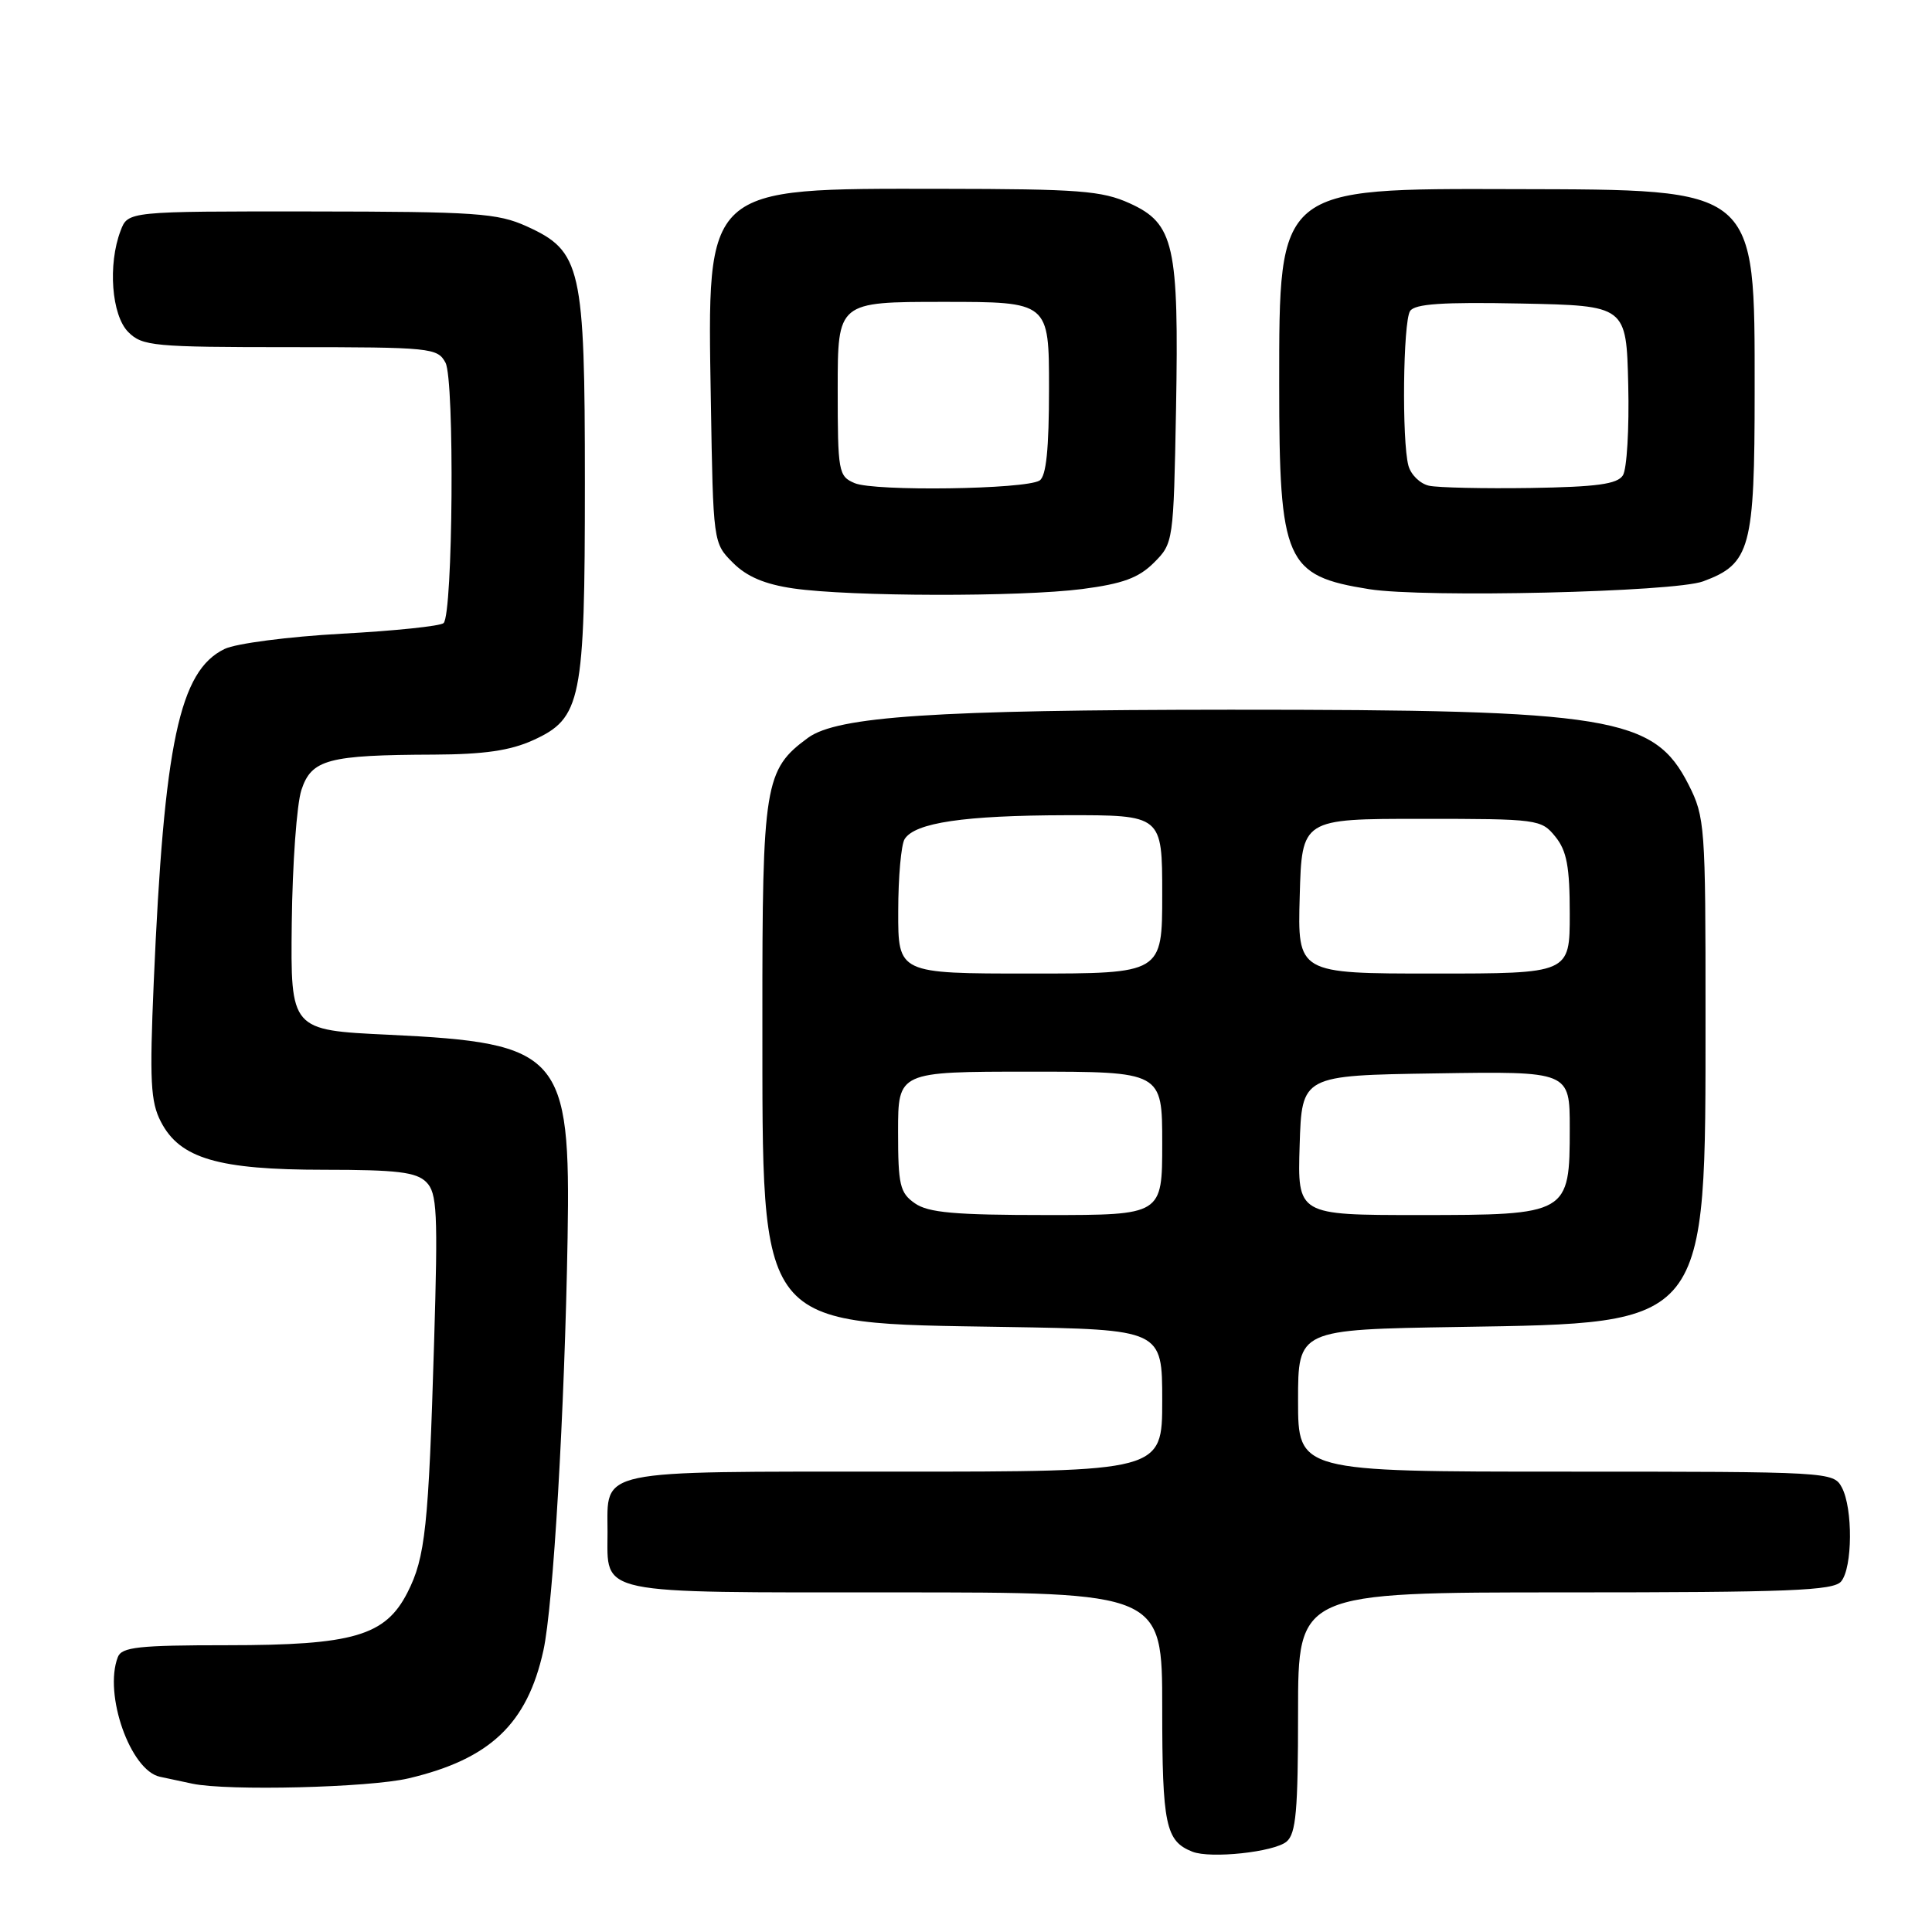 <?xml version="1.0" encoding="UTF-8" standalone="no"?>
<!DOCTYPE svg PUBLIC "-//W3C//DTD SVG 1.1//EN" "http://www.w3.org/Graphics/SVG/1.1/DTD/svg11.dtd" >
<svg xmlns="http://www.w3.org/2000/svg" xmlns:xlink="http://www.w3.org/1999/xlink" version="1.1" viewBox="0 0 256 256">
 <g >
 <path fill="currentColor"
d=" M 170.47 244.03 C 171.73 242.98 172.00 239.92 172.00 226.88 C 172.00 211.00 172.00 211.00 207.38 211.00 C 237.09 211.00 242.95 210.77 243.96 209.55 C 245.48 207.72 245.53 199.86 244.05 197.09 C 242.95 195.03 242.42 195.00 207.46 195.00 C 172.00 195.00 172.00 195.00 172.00 185.59 C 172.00 176.17 172.00 176.17 193.25 175.83 C 226.51 175.29 225.99 175.95 225.99 134.46 C 226.00 109.44 225.91 108.25 223.75 103.98 C 219.17 94.95 213.54 94.03 163.00 94.04 C 123.94 94.06 110.95 94.92 107.07 97.76 C 101.31 101.98 101.00 103.86 101.02 135.00 C 101.05 176.57 100.04 175.28 133.25 175.83 C 154.00 176.17 154.00 176.17 154.00 185.59 C 154.00 195.00 154.00 195.00 118.62 195.00 C 78.59 195.00 80.50 194.60 80.50 203.00 C 80.50 211.40 78.59 211.00 118.62 211.00 C 154.00 211.00 154.00 211.00 154.00 226.31 C 154.00 241.82 154.45 243.96 158.00 245.36 C 160.41 246.31 168.80 245.41 170.47 244.03 Z  M 54.14 235.64 C 64.92 233.10 69.86 228.43 72.00 218.71 C 73.31 212.79 74.82 186.97 75.21 164.00 C 75.62 139.68 74.30 138.19 51.50 137.11 C 38.50 136.50 38.50 136.50 38.66 122.29 C 38.75 114.48 39.32 106.55 39.94 104.67 C 41.28 100.62 43.45 100.04 57.50 99.99 C 64.12 99.96 67.60 99.46 70.64 98.08 C 77.04 95.17 77.50 92.86 77.50 64.00 C 77.50 35.34 77.03 33.28 69.79 29.99 C 65.92 28.24 63.11 28.04 41.23 28.02 C 16.95 28.00 16.95 28.00 15.98 30.57 C 14.27 35.05 14.78 41.78 17.00 44.00 C 18.86 45.86 20.33 46.00 38.46 46.00 C 57.10 46.00 57.98 46.09 59.03 48.06 C 60.25 50.34 60.02 81.32 58.78 82.56 C 58.38 82.96 52.30 83.59 45.28 83.97 C 38.22 84.36 31.27 85.26 29.76 85.99 C 23.77 88.88 21.74 98.44 20.37 130.18 C 19.81 143.22 19.95 146.01 21.32 148.64 C 23.83 153.51 28.91 155.00 42.95 155.00 C 52.61 155.00 55.16 155.31 56.48 156.63 C 57.92 158.06 58.04 160.58 57.52 177.88 C 56.79 202.36 56.36 206.37 53.99 211.02 C 51.06 216.76 46.82 218.00 30.09 218.00 C 18.36 218.00 16.12 218.24 15.61 219.58 C 13.72 224.50 17.27 234.59 21.19 235.43 C 22.46 235.70 24.40 236.11 25.50 236.35 C 30.15 237.33 48.94 236.87 54.14 235.64 Z  M 143.40 78.05 C 148.77 77.35 150.87 76.58 152.90 74.56 C 155.48 71.98 155.50 71.80 155.83 54.23 C 156.22 32.46 155.59 29.62 149.69 26.94 C 146.01 25.27 142.97 25.04 124.72 25.02 C 93.16 24.99 93.72 24.47 94.19 53.05 C 94.50 71.93 94.50 71.96 97.12 74.57 C 98.95 76.41 101.34 77.42 105.12 77.97 C 112.65 79.06 135.15 79.11 143.40 78.05 Z  M 225.68 77.03 C 231.95 74.71 232.50 72.66 232.50 51.82 C 232.50 24.72 233.00 25.14 200.72 25.06 C 169.24 24.97 169.50 24.76 169.50 50.96 C 169.50 74.46 170.31 76.30 181.43 78.07 C 188.74 79.23 221.85 78.46 225.68 77.03 Z  M 121.22 159.44 C 119.24 158.06 119.00 157.02 119.00 149.94 C 119.00 142.00 119.00 142.00 136.50 142.00 C 154.00 142.00 154.00 142.00 154.00 151.50 C 154.00 161.00 154.00 161.00 138.72 161.00 C 126.51 161.00 123.00 160.69 121.22 159.44 Z  M 172.21 151.75 C 172.50 142.50 172.50 142.50 190.25 142.23 C 208.00 141.95 208.00 141.95 208.00 149.48 C 208.00 160.91 207.85 161.00 187.96 161.00 C 171.92 161.00 171.92 161.00 172.21 151.75 Z  M 119.02 120.75 C 119.02 116.21 119.41 111.90 119.87 111.18 C 121.24 109.01 127.75 108.05 141.25 108.02 C 154.00 108.00 154.00 108.00 154.00 118.50 C 154.00 129.00 154.00 129.00 136.50 129.00 C 119.00 129.00 119.00 129.00 119.02 120.75 Z  M 172.22 118.75 C 172.50 108.50 172.50 108.50 188.34 108.50 C 203.78 108.50 204.23 108.56 206.09 110.86 C 207.61 112.74 208.00 114.83 208.00 121.11 C 208.00 129.00 208.00 129.00 189.97 129.00 C 171.93 129.00 171.93 129.00 172.22 118.75 Z  M 113.25 64.02 C 111.10 63.11 111.00 62.54 111.00 51.53 C 111.00 40.00 111.00 40.00 125.00 40.00 C 139.00 40.00 139.00 40.00 139.00 51.44 C 139.00 59.51 138.63 63.11 137.75 63.67 C 135.89 64.85 115.85 65.13 113.25 64.02 Z  M 189.35 64.36 C 188.17 64.10 186.94 62.90 186.62 61.69 C 185.74 58.41 185.91 42.69 186.84 41.22 C 187.45 40.26 191.11 40.01 201.58 40.22 C 215.50 40.50 215.50 40.50 215.75 51.00 C 215.89 56.78 215.57 62.17 215.04 62.99 C 214.30 64.15 211.57 64.52 202.79 64.66 C 196.58 64.75 190.53 64.62 189.35 64.36 Z "/>
</g>
</svg>